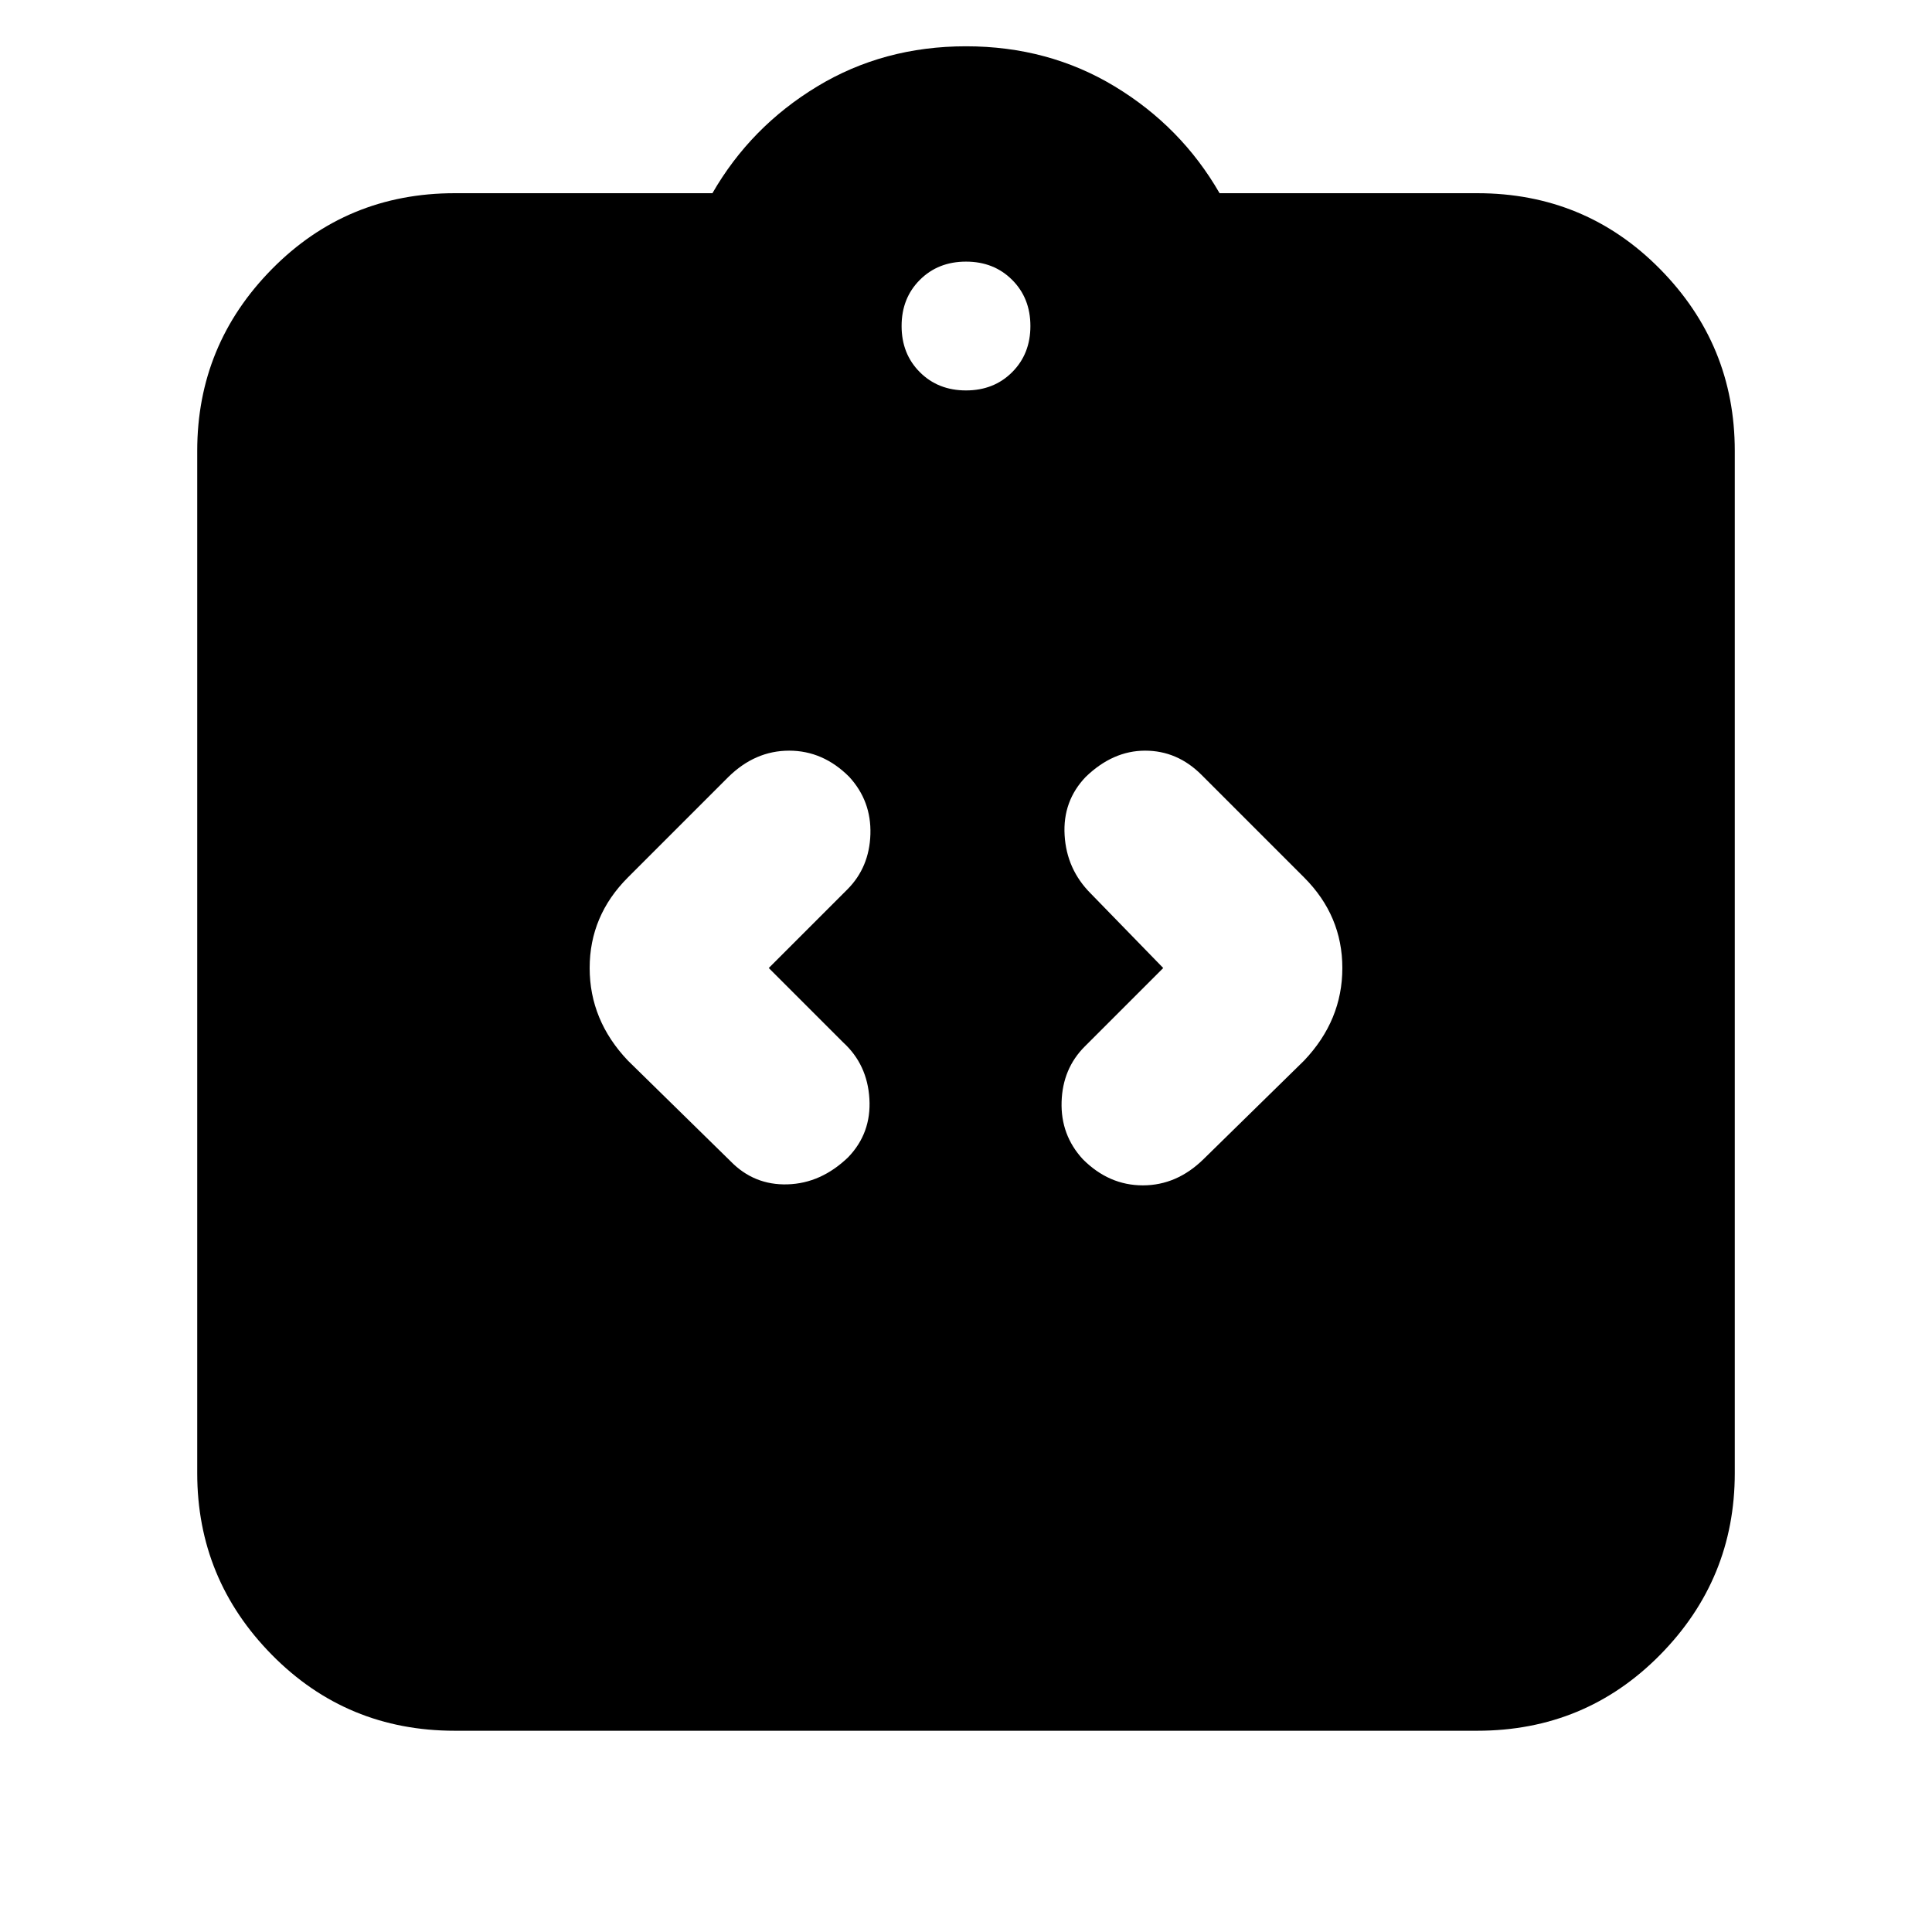 <svg xmlns="http://www.w3.org/2000/svg" height="20" viewBox="0 -960 960 960" width="20"><path d="m382-479 39-39q11-11 11.5-27.5T421.96-574q-12.96-13-29.83-13-16.86 0-30.13 13l-50 50q-19 19-19 45t19 46l51 50q11.67 12 28.33 11.5Q408-372 421.48-385 433-397 432-414t-13-28l-37-37Zm196 0-39 39q-11 11-11.5 27.5t10.54 28.5q12.96 13 29.83 13 16.86 0 30.13-13l50-49q19-20 19-46t-19-45l-51-51q-12-12-28-12t-29.48 13Q528-562 529-545t13 29l36 37ZM226-100q-53.68 0-90.84-37.66Q98-175.32 98-228v-508q0-52.67 37.16-90.34Q172.32-864 226-864h128q19-33 52-53t74-20q41 0 74 20t52 53h128q53.67 0 90.84 37.66Q862-788.67 862-736v508q0 52.68-37.16 90.34Q787.67-100 734-100H226Zm254-666q13.87 0 22.93-9.07Q512-784.13 512-798t-9.07-22.93Q493.87-830 480-830t-22.93 9.07Q448-811.87 448-798t9.07 22.93Q466.13-766 480-766Z"/></svg>